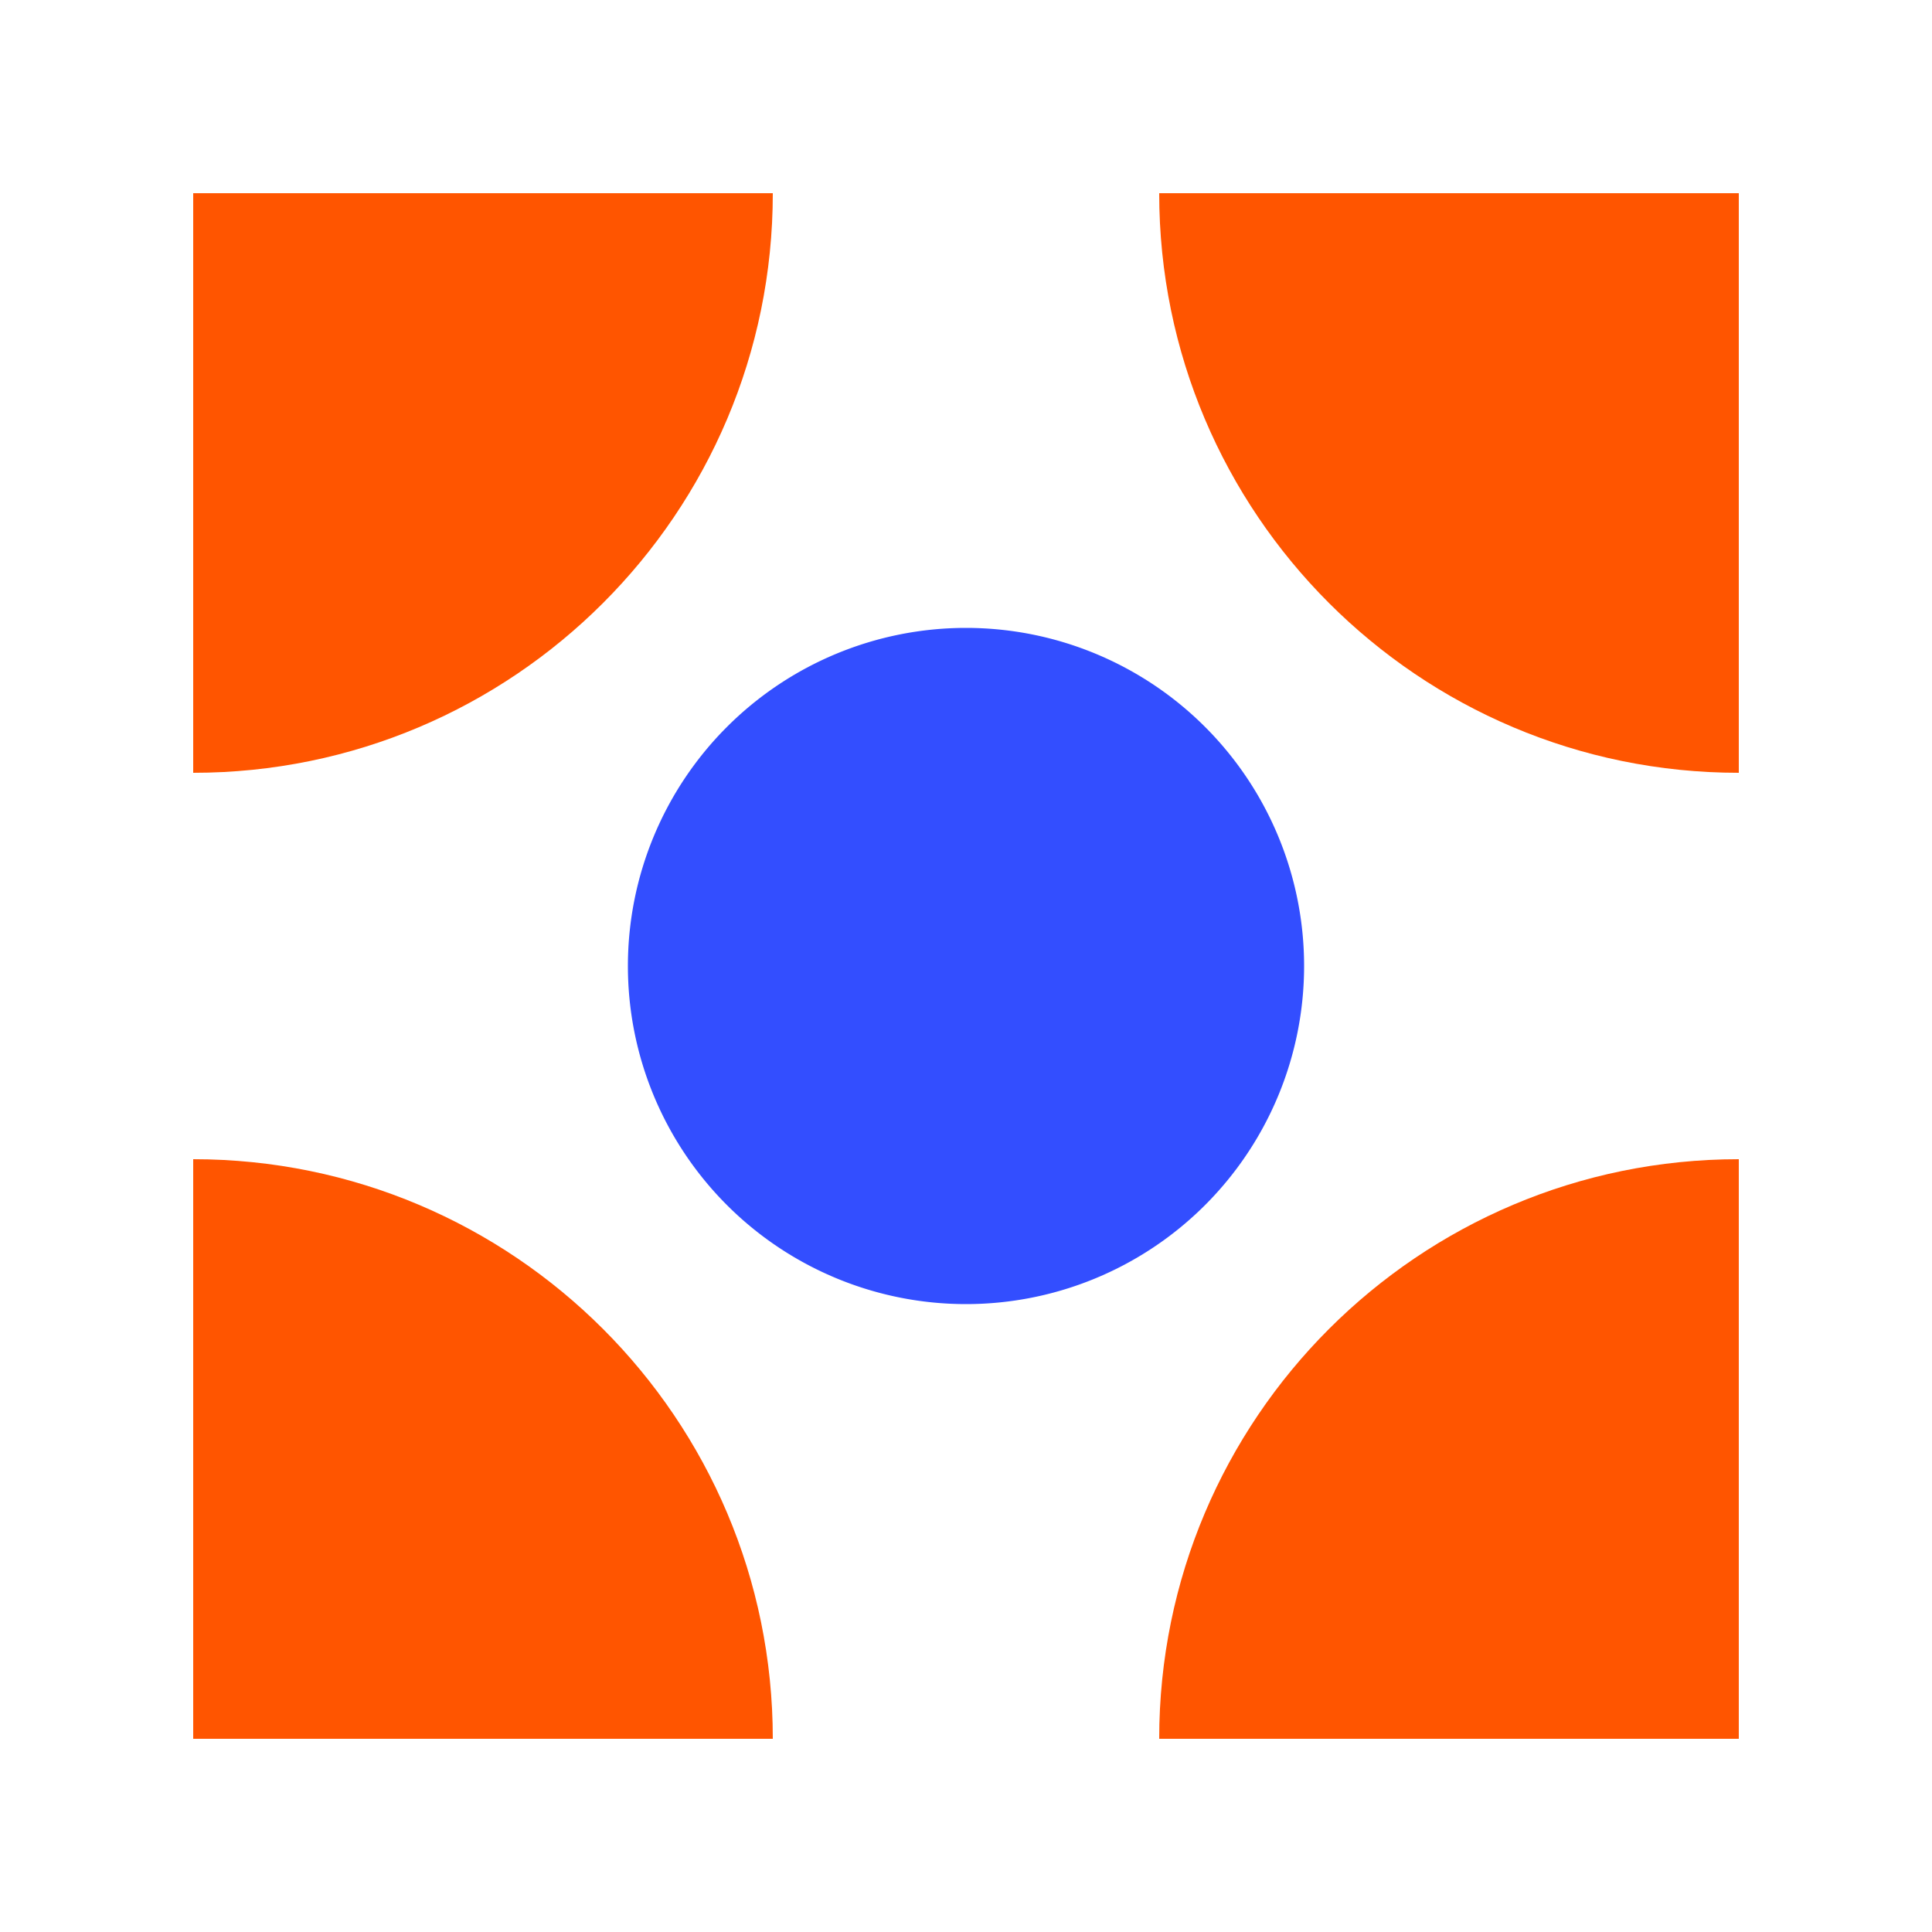 <?xml version="1.0" encoding="UTF-8" standalone="no"?><svg width="40" height="40" fill="none" xmlns="http://www.w3.org/2000/svg"><path d="M4 4h12c0 6.627-5.373 12-12 12V4zM4 24c6.627 0 12 5.373 12 12H4V24zM24 36c0-6.627 5.373-12 12-12v12H24zM24 4h12v12c-6.627 0-12-5.373-12-12z" fill="#F50"/><path d="M27 20a7 7 0 1 1-14 0 7 7 0 0 1 14 0z" fill="#334EFF"/></svg>